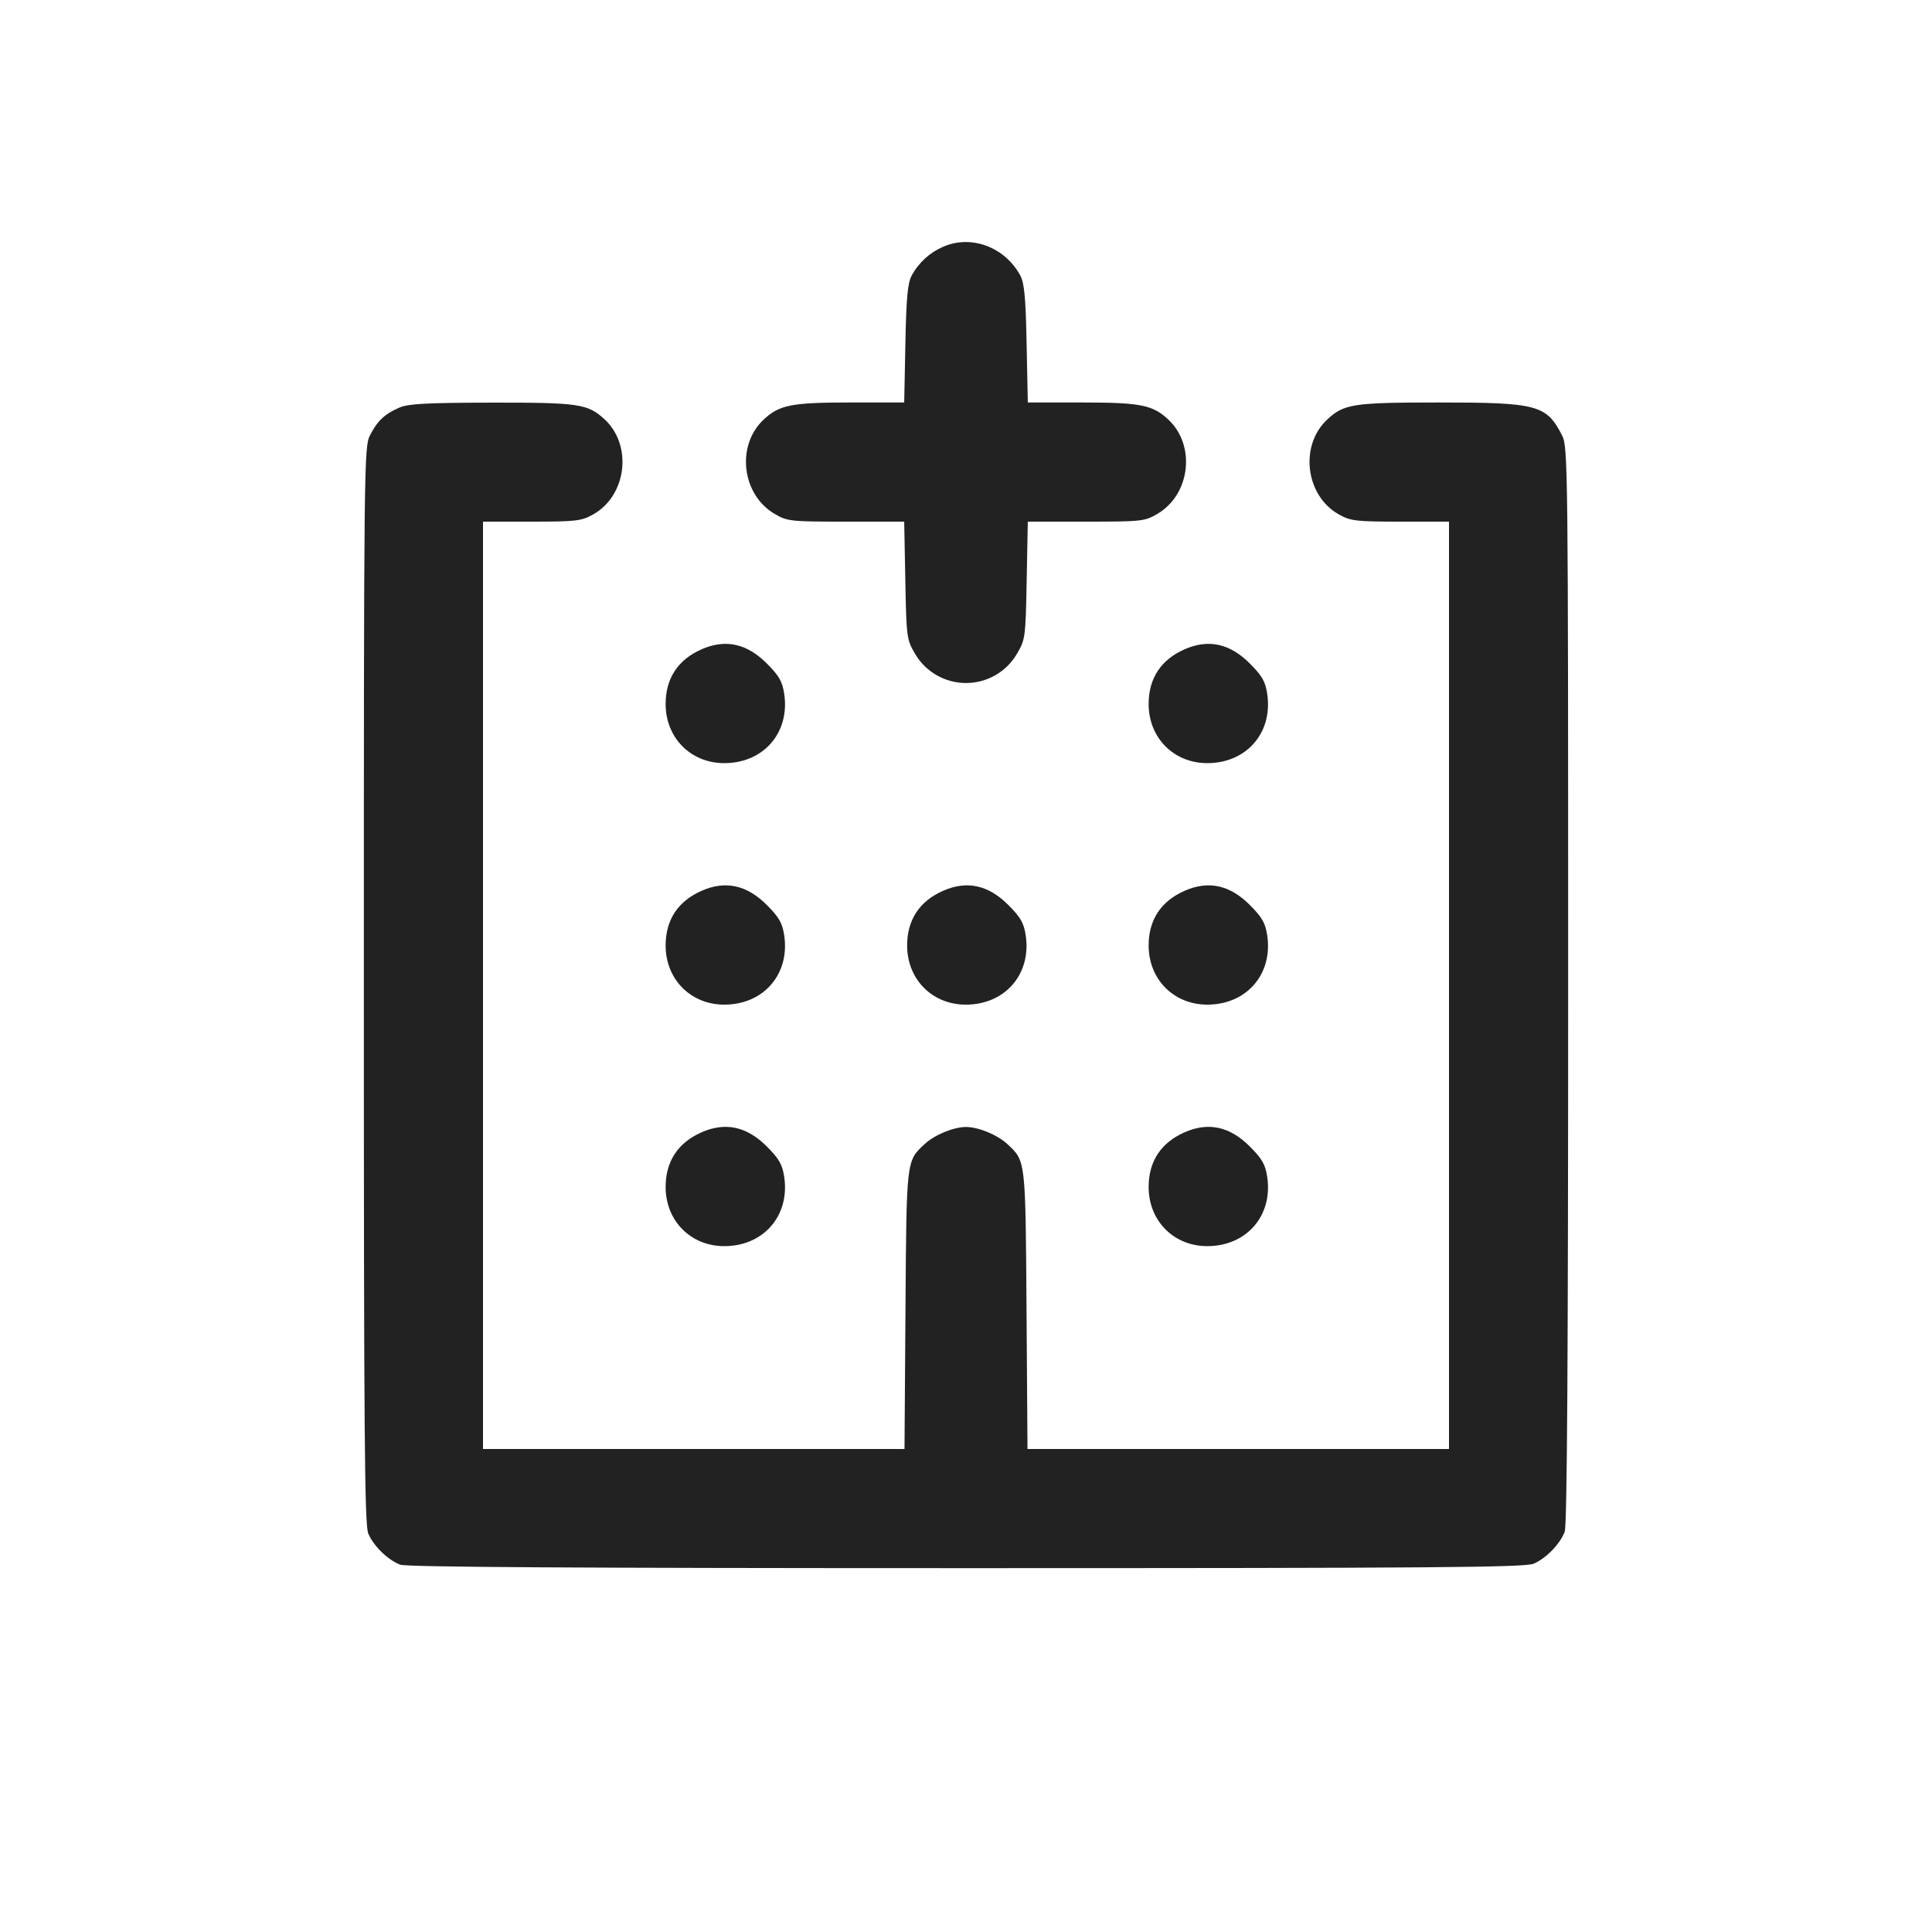 <svg width="64" height="64" viewBox="0 0 64 64" fill="none" xmlns="http://www.w3.org/2000/svg">
<path fill-rule="evenodd" clip-rule="evenodd" d="M31.254 8.17C30.807 8.359 30.438 8.694 30.205 9.12C30.067 9.374 30.023 9.842 29.992 11.387L29.953 13.333H28.146C26.221 13.333 25.817 13.413 25.298 13.898C24.379 14.757 24.568 16.383 25.662 17.024C26.079 17.269 26.184 17.28 28.026 17.28H29.953L29.99 19.227C30.025 21.109 30.036 21.189 30.31 21.654C30.482 21.95 30.729 22.195 31.025 22.366C31.322 22.536 31.658 22.626 32 22.626C32.342 22.626 32.678 22.536 32.975 22.366C33.271 22.195 33.518 21.95 33.69 21.654C33.964 21.189 33.975 21.109 34.01 19.227L34.047 17.28H35.974C37.816 17.28 37.921 17.269 38.338 17.024C39.432 16.383 39.621 14.757 38.702 13.898C38.183 13.413 37.779 13.333 35.854 13.333H34.047L34.008 11.387C33.977 9.842 33.933 9.374 33.795 9.12C33.285 8.184 32.177 7.77 31.254 8.17ZM13.23 13.502C12.742 13.714 12.5 13.942 12.255 14.422C12.06 14.806 12.053 15.362 12.053 32.639C12.053 47.534 12.077 50.517 12.2 50.803C12.378 51.219 12.852 51.679 13.26 51.833C13.468 51.912 19.234 51.947 32.01 51.947C47.439 51.947 50.516 51.923 50.803 51.8C51.219 51.622 51.679 51.148 51.833 50.74C51.912 50.532 51.947 44.953 51.947 32.629C51.947 15.362 51.94 14.806 51.745 14.422C51.23 13.414 50.928 13.333 47.68 13.333C44.822 13.333 44.521 13.379 43.965 13.898C43.04 14.762 43.243 16.419 44.351 17.041C44.739 17.259 44.916 17.28 46.388 17.28H48V48H34.037L34.005 43.387C33.971 38.386 33.98 38.469 33.369 37.898C33.042 37.593 32.412 37.333 32 37.333C31.588 37.333 30.958 37.593 30.631 37.898C30.02 38.469 30.029 38.386 29.995 43.387L29.963 48H16V17.28H17.612C19.084 17.28 19.261 17.259 19.649 17.041C20.757 16.419 20.96 14.762 20.035 13.898C19.477 13.377 19.181 13.333 16.297 13.338C14.138 13.341 13.526 13.374 13.23 13.502ZM23.254 21.503C22.461 21.847 22.05 22.469 22.05 23.322C22.05 24.441 22.882 25.28 23.992 25.28C25.296 25.28 26.171 24.268 25.978 22.984C25.917 22.575 25.807 22.384 25.401 21.978C24.743 21.319 24.038 21.163 23.254 21.503ZM39.254 21.503C38.461 21.847 38.05 22.469 38.05 23.322C38.05 24.441 38.882 25.28 39.992 25.28C41.296 25.28 42.171 24.268 41.978 22.984C41.917 22.575 41.807 22.384 41.401 21.978C40.743 21.319 40.038 21.163 39.254 21.503ZM23.254 29.503C22.461 29.847 22.05 30.469 22.05 31.322C22.05 32.441 22.882 33.28 23.992 33.28C25.296 33.28 26.171 32.268 25.978 30.984C25.917 30.575 25.807 30.384 25.401 29.978C24.743 29.319 24.038 29.163 23.254 29.503ZM31.254 29.503C30.461 29.847 30.05 30.469 30.05 31.322C30.05 32.441 30.882 33.28 31.992 33.28C33.296 33.28 34.171 32.268 33.978 30.984C33.917 30.575 33.807 30.384 33.401 29.978C32.743 29.319 32.038 29.163 31.254 29.503ZM39.254 29.503C38.461 29.847 38.05 30.469 38.05 31.322C38.05 32.441 38.882 33.28 39.992 33.28C41.296 33.28 42.171 32.268 41.978 30.984C41.917 30.575 41.807 30.384 41.401 29.978C40.743 29.319 40.038 29.163 39.254 29.503ZM23.254 37.503C22.461 37.847 22.05 38.469 22.05 39.322C22.05 40.441 22.882 41.28 23.992 41.28C25.296 41.28 26.171 40.268 25.978 38.984C25.917 38.575 25.807 38.384 25.401 37.978C24.743 37.319 24.038 37.163 23.254 37.503ZM39.254 37.503C38.461 37.847 38.05 38.469 38.05 39.322C38.05 40.441 38.882 41.28 39.992 41.28C41.296 41.28 42.171 40.268 41.978 38.984C41.917 38.575 41.807 38.384 41.401 37.978C40.743 37.319 40.038 37.163 39.254 37.503Z" fill="#222222"/>
</svg>
